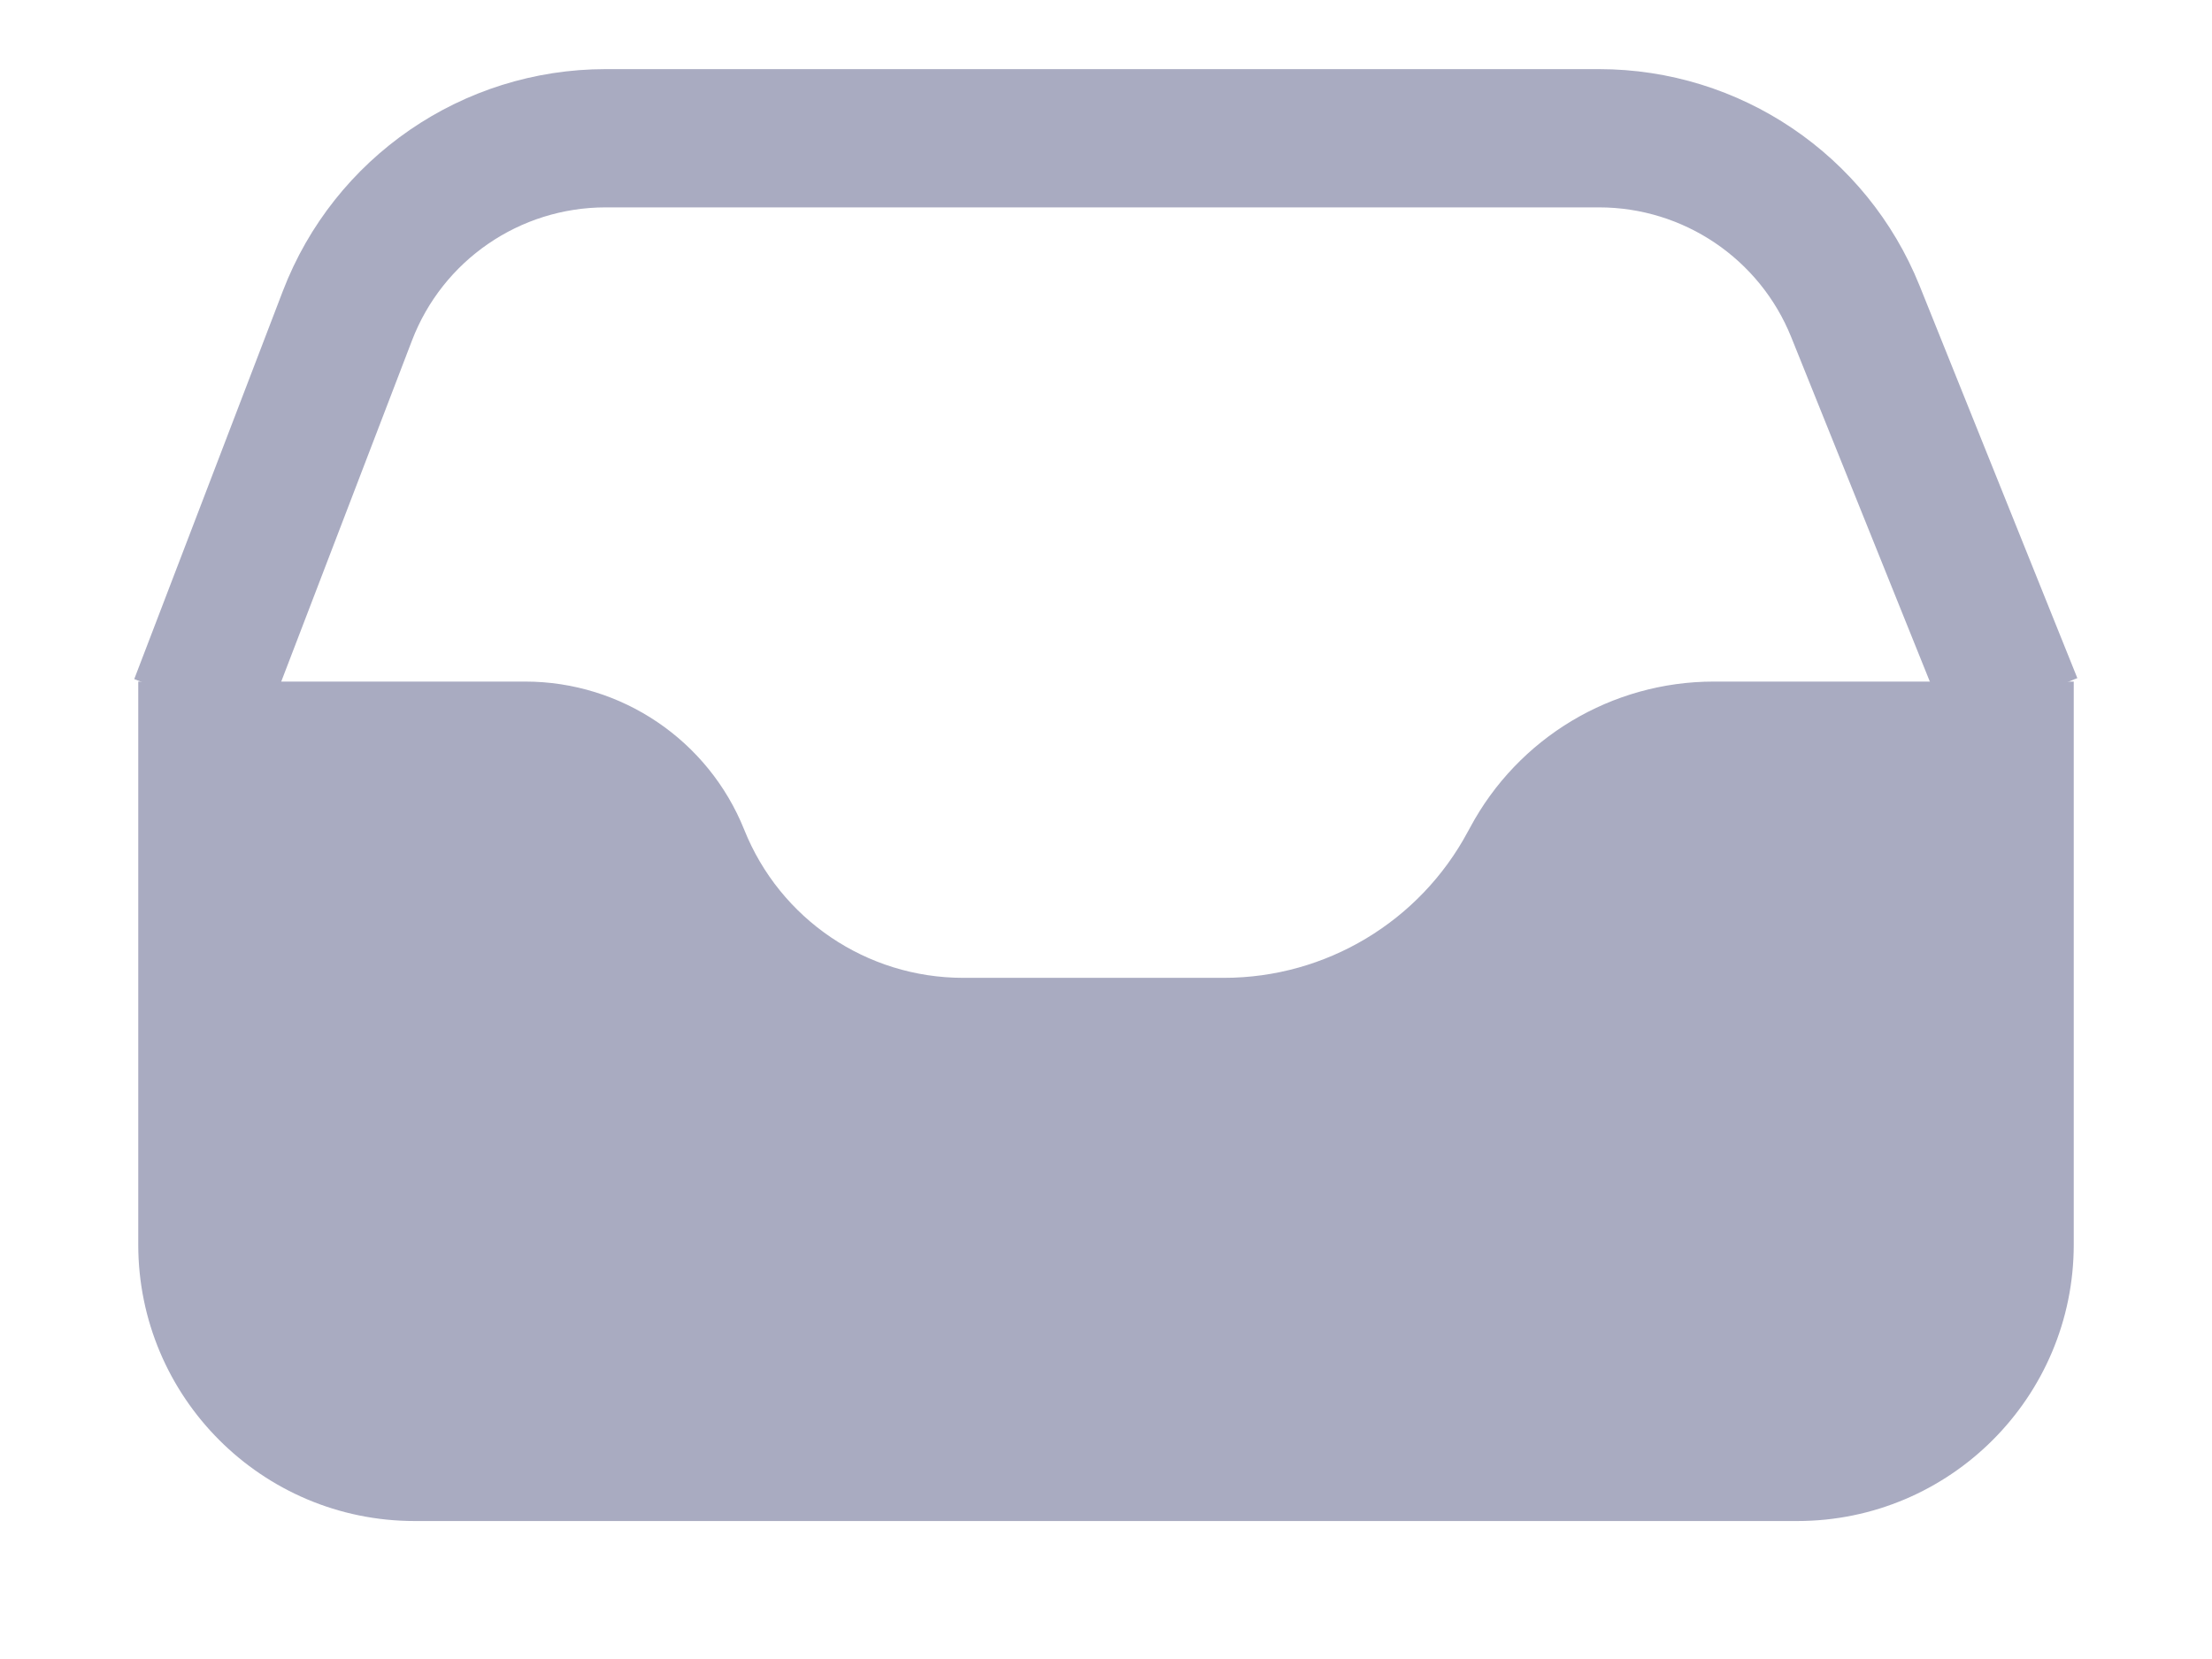 <svg width="16" height="12" viewBox="0 0 16 12" fill="none" xmlns="http://www.w3.org/2000/svg">
<path d="M15 9.002V4.93H12.396C11.659 4.93 10.981 5.336 10.633 5.987L10.617 6.016C10.269 6.666 9.591 7.073 8.853 7.073H6.967C6.269 7.073 5.642 6.649 5.383 6.001C5.123 5.354 4.496 4.93 3.799 4.93H1V9.002C1 10.106 1.895 11.002 3 11.002H13C14.104 11.002 15 10.106 15 9.002Z" fill="#A9ABC1"/>
<path fill-rule="evenodd" clip-rule="evenodd" d="M2.046 2.105C2.417 1.138 3.345 0.5 4.381 0.5H11.566C12.586 0.5 13.504 1.12 13.885 2.067L15.026 4.905L14.099 5.278L12.957 2.44C12.729 1.872 12.178 1.5 11.566 1.5H4.381C3.759 1.5 3.202 1.883 2.98 2.463L1.904 5.27L0.971 4.912L2.046 2.105Z" fill="#A9ABC1"/>
</svg>
